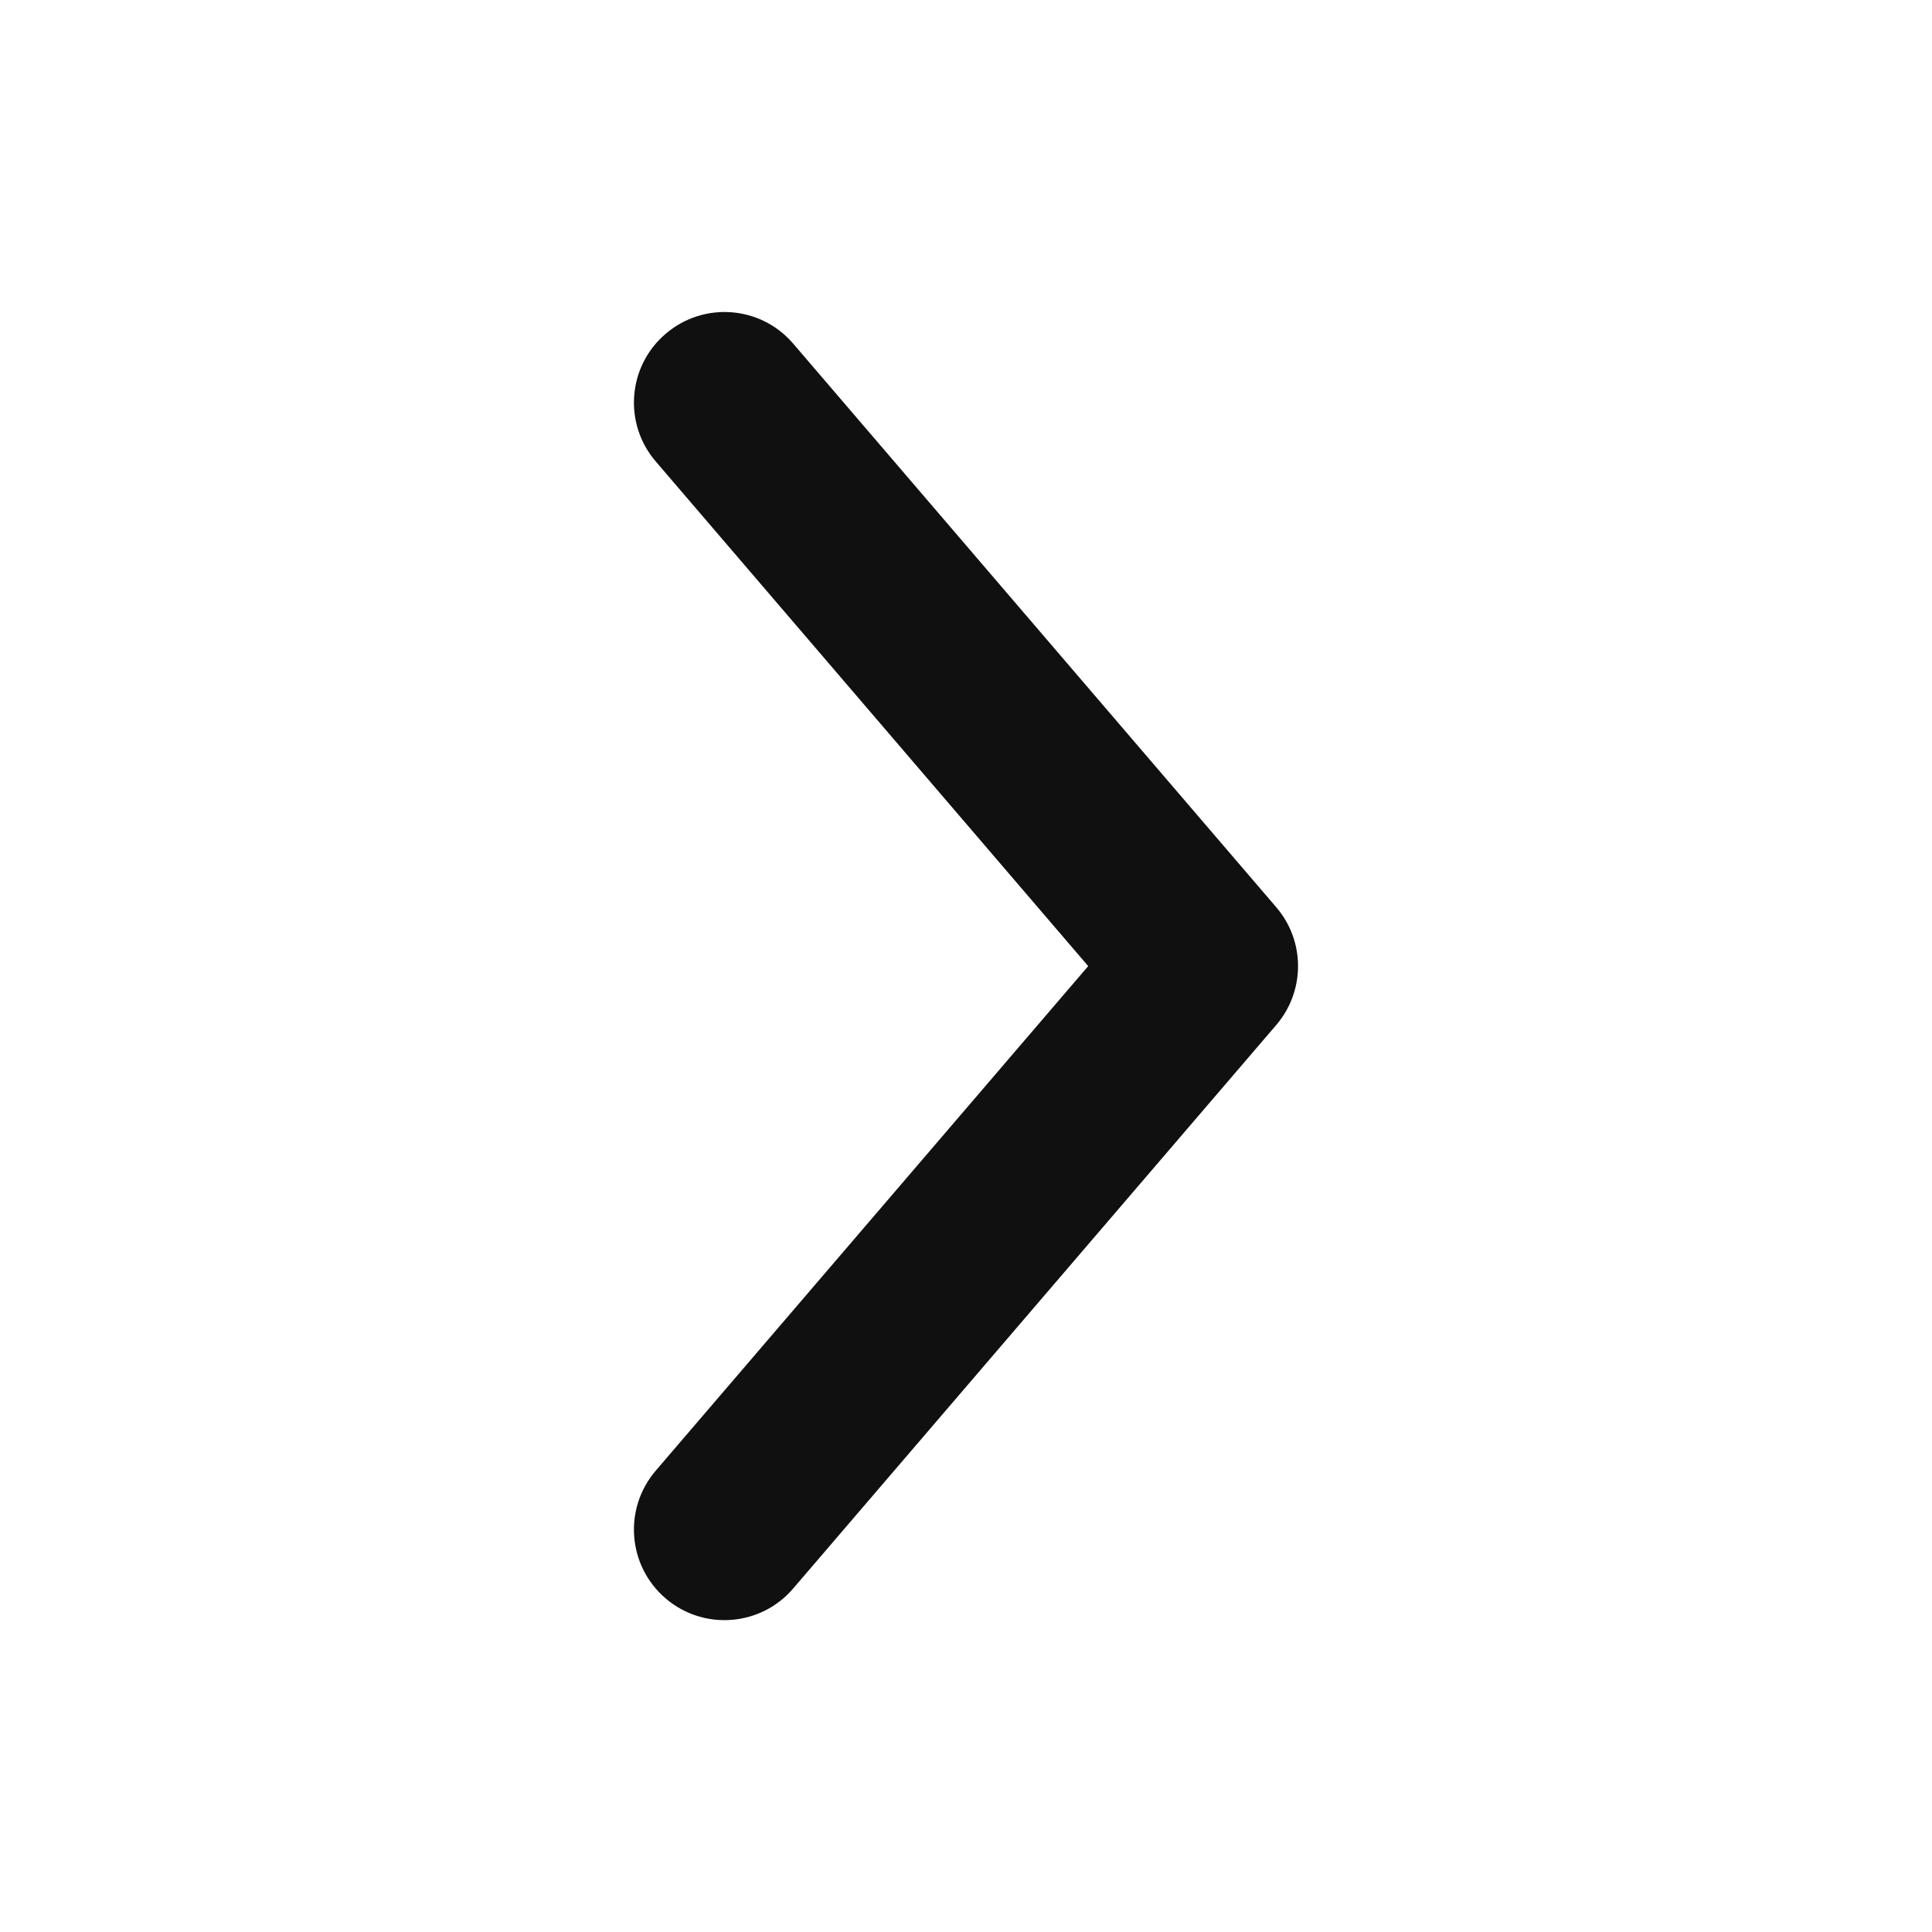 <svg width="16" height="16" viewBox="0 0 16 16" fill="none" xmlns="http://www.w3.org/2000/svg">
<path fill-rule="evenodd" clip-rule="evenodd" d="M6.569 2.846C6.3 2.531 5.826 2.495 5.512 2.765C5.197 3.034 5.161 3.508 5.431 3.822L9.012 8.001L5.431 12.179C5.161 12.494 5.197 12.967 5.512 13.237C5.826 13.506 6.3 13.47 6.569 13.155L10.569 8.489C10.81 8.208 10.81 7.793 10.569 7.513L6.569 2.846Z" fill="#101010"/>
</svg>
